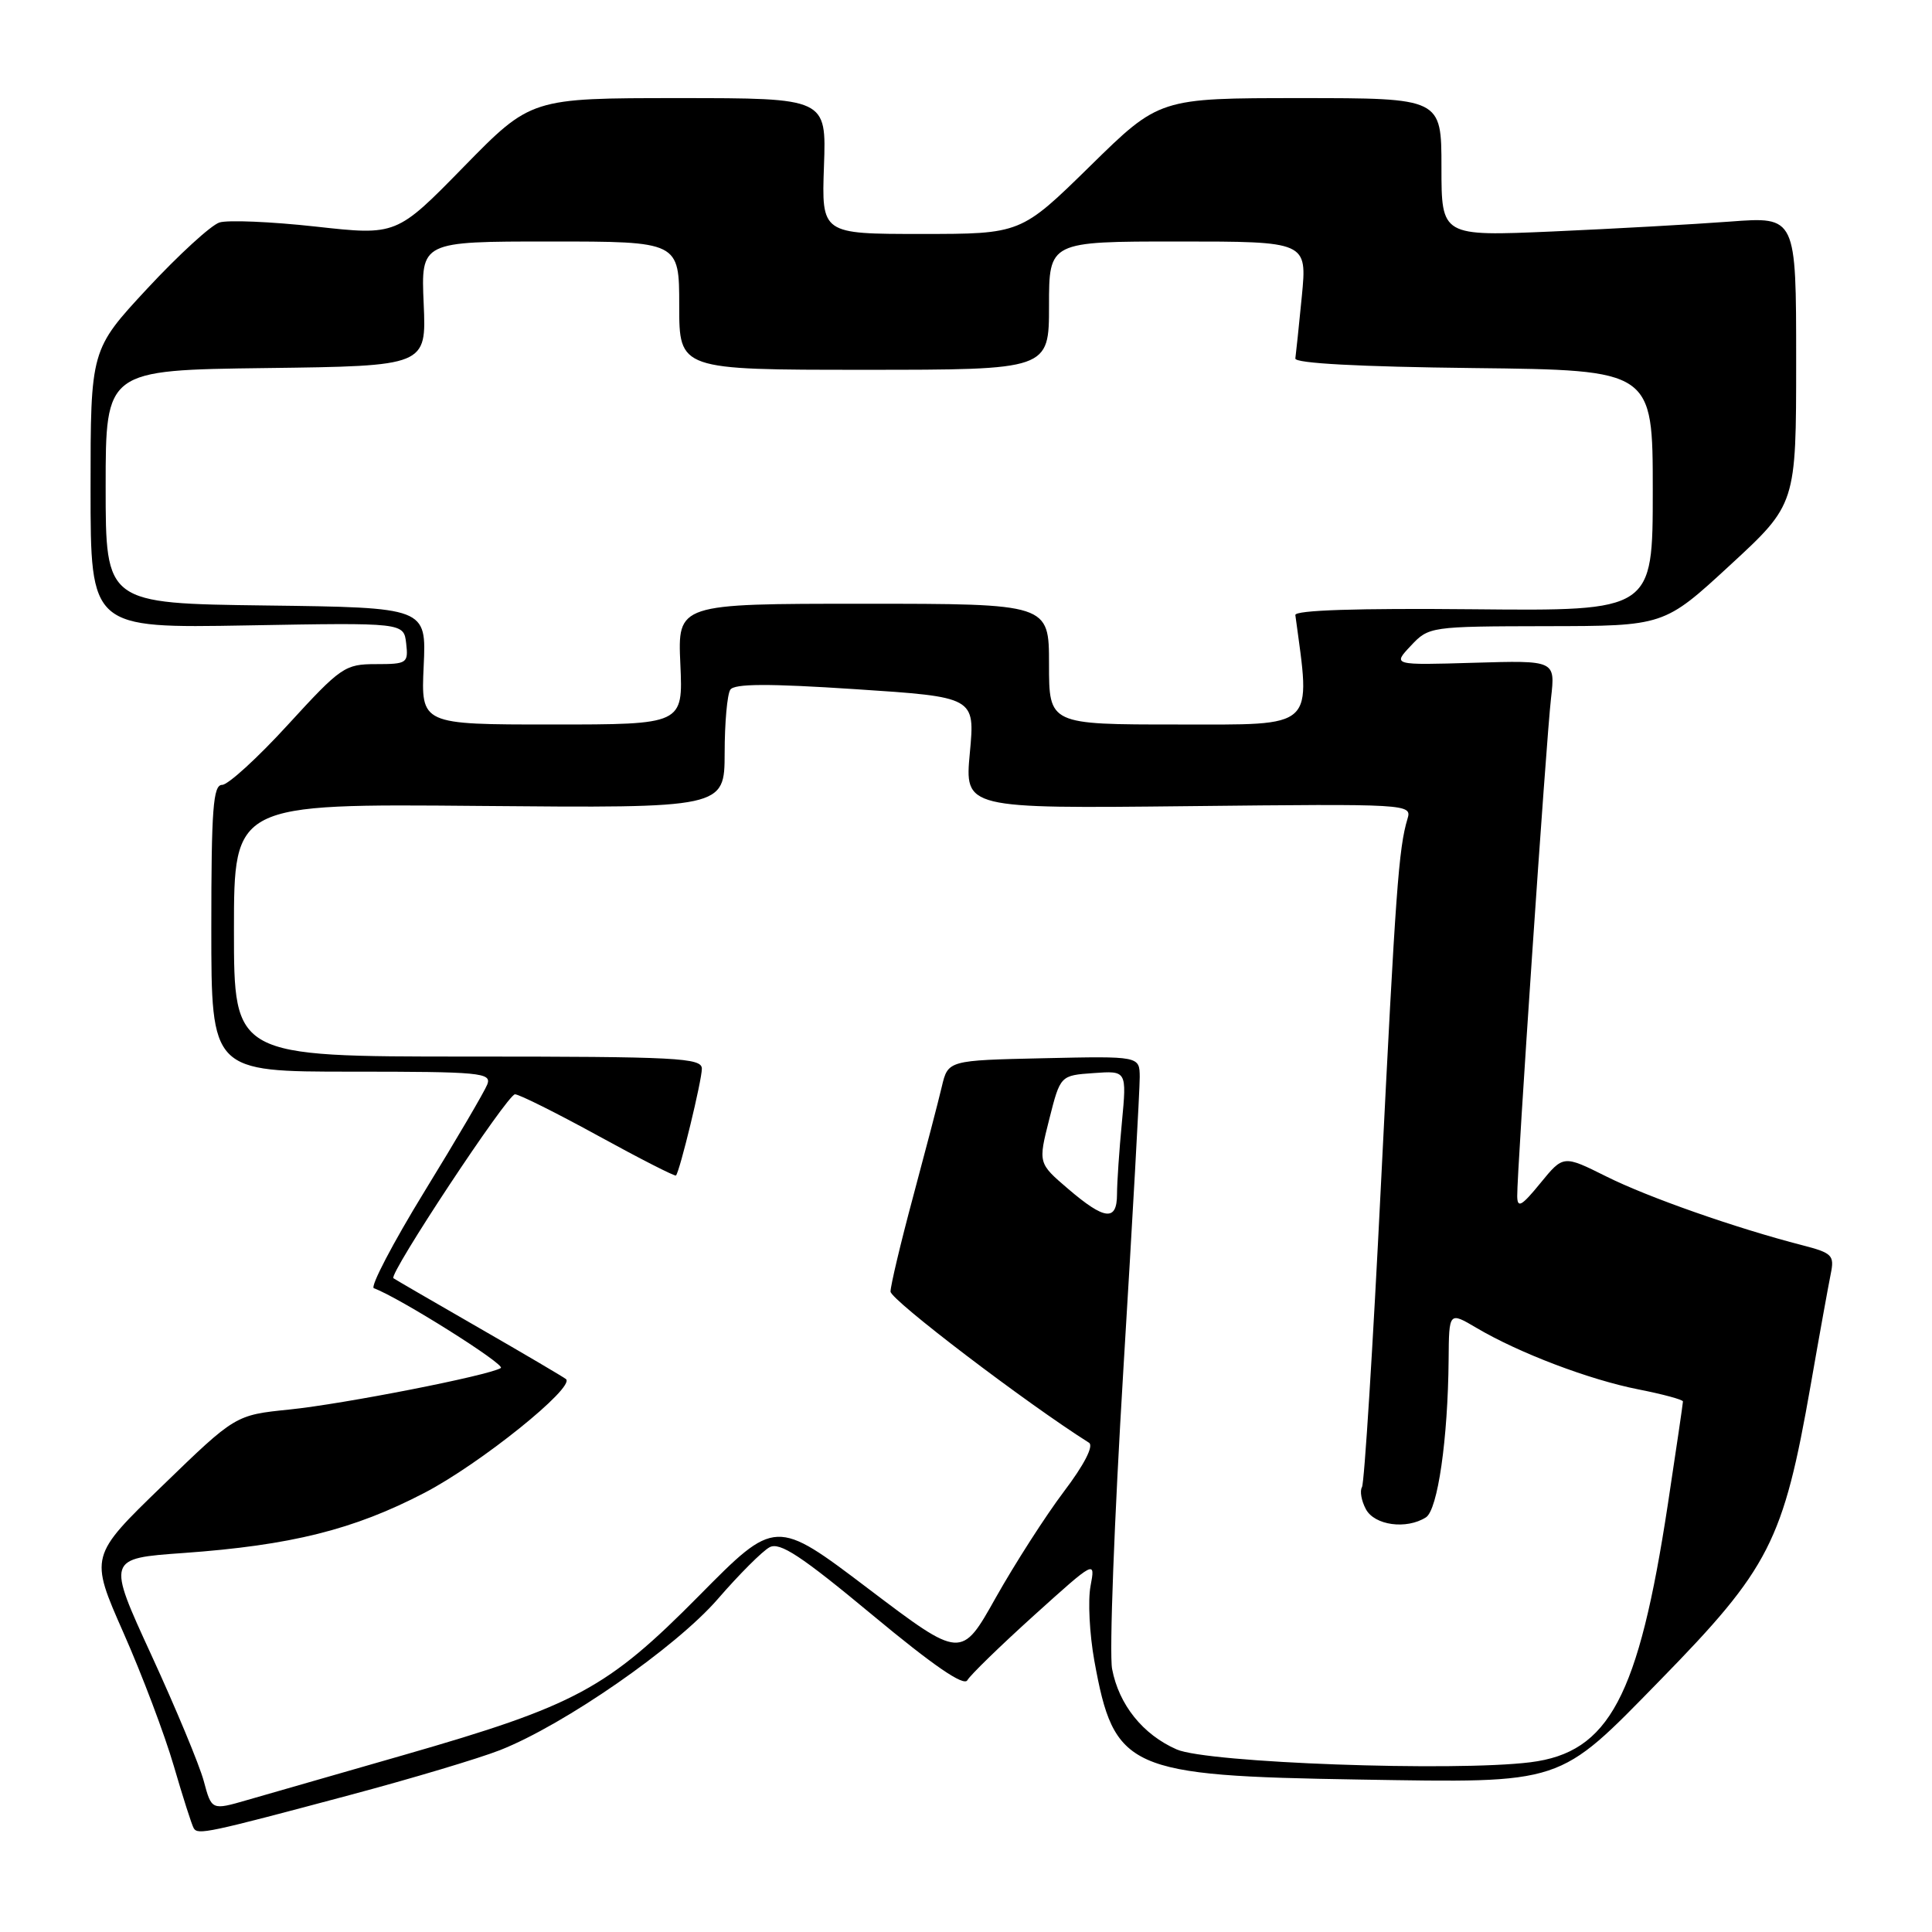 <?xml version="1.0" encoding="UTF-8" standalone="no"?>
<!DOCTYPE svg PUBLIC "-//W3C//DTD SVG 1.1//EN" "http://www.w3.org/Graphics/SVG/1.1/DTD/svg11.dtd" >
<svg xmlns="http://www.w3.org/2000/svg" xmlns:xlink="http://www.w3.org/1999/xlink" version="1.1" viewBox="0 0 256 256">
 <g >
 <path fill="currentColor"
d=" M 46.36 237.85 C 54.54 235.67 63.49 232.99 66.26 231.90 C 74.80 228.53 89.54 218.30 95.11 211.88 C 97.94 208.61 101.03 205.52 101.97 205.02 C 103.33 204.29 106.14 206.14 115.59 213.99 C 123.68 220.71 127.71 223.48 128.18 222.64 C 128.57 221.95 132.54 218.09 137.01 214.05 C 145.15 206.71 145.15 206.71 144.50 210.17 C 144.14 212.08 144.37 216.51 145.00 220.03 C 147.63 234.51 149.39 235.30 180.13 235.80 C 207.35 236.24 206.36 236.56 219.93 222.68 C 234.50 207.78 236.29 204.27 239.93 183.50 C 241.08 176.90 242.28 170.29 242.58 168.81 C 243.09 166.33 242.79 166.03 238.82 165.00 C 230.03 162.74 218.34 158.64 212.83 155.88 C 207.15 153.05 207.15 153.05 204.11 156.77 C 201.62 159.82 201.06 160.14 201.04 158.50 C 200.99 155.40 204.87 98.13 205.52 92.50 C 206.09 87.50 206.09 87.50 195.30 87.82 C 184.52 88.14 184.52 88.14 186.94 85.57 C 189.32 83.03 189.51 83.00 204.92 82.97 C 220.50 82.95 220.50 82.95 229.25 74.88 C 238.00 66.81 238.00 66.81 238.00 47.76 C 238.00 28.70 238.00 28.70 229.25 29.36 C 224.44 29.72 213.86 30.31 205.75 30.67 C 191.00 31.31 191.00 31.31 191.00 22.16 C 191.00 13.00 191.00 13.00 172.31 13.00 C 153.62 13.00 153.62 13.00 144.45 22.00 C 135.27 31.00 135.27 31.00 122.06 31.00 C 108.86 31.00 108.86 31.00 109.18 22.00 C 109.50 13.00 109.50 13.00 89.93 13.00 C 70.36 13.00 70.36 13.00 61.45 22.10 C 52.54 31.21 52.54 31.21 41.81 30.02 C 35.91 29.37 30.18 29.13 29.08 29.48 C 27.97 29.83 23.68 33.76 19.53 38.22 C 12.00 46.33 12.00 46.33 12.00 64.79 C 12.00 83.24 12.00 83.24 32.75 82.87 C 53.50 82.50 53.50 82.50 53.82 85.25 C 54.12 87.87 53.94 88.00 49.82 88.00 C 45.70 88.00 45.17 88.37 38.18 96.00 C 34.16 100.40 30.22 104.00 29.43 104.00 C 28.24 104.00 28.00 107.17 28.00 123.00 C 28.00 142.00 28.00 142.00 46.61 142.00 C 63.66 142.00 65.16 142.14 64.57 143.69 C 64.21 144.62 60.47 151.00 56.25 157.87 C 52.04 164.74 49.02 170.52 49.54 170.70 C 52.80 171.87 67.07 180.84 66.36 181.27 C 64.75 182.27 45.52 186.04 38.35 186.77 C 31.19 187.50 31.19 187.50 21.54 196.85 C 11.88 206.20 11.88 206.20 16.36 216.35 C 18.83 221.93 21.83 229.88 23.03 234.00 C 24.23 238.12 25.42 241.84 25.67 242.25 C 26.22 243.16 27.46 242.90 46.36 237.85 Z  M 27.00 236.00 C 26.43 233.87 23.30 226.36 20.06 219.31 C 14.17 206.50 14.17 206.50 24.33 205.78 C 38.56 204.76 46.87 202.69 56.24 197.81 C 63.58 194.00 76.22 183.84 75.00 182.74 C 74.72 182.50 69.55 179.45 63.50 175.97 C 57.45 172.49 52.33 169.52 52.13 169.37 C 51.46 168.87 67.24 145.00 68.24 145.00 C 68.79 145.00 73.75 147.48 79.28 150.51 C 84.80 153.54 89.43 155.90 89.57 155.76 C 90.07 155.24 93.00 143.17 93.00 141.61 C 93.00 140.17 89.80 140.00 62.00 140.00 C 31.00 140.00 31.00 140.00 31.00 123.25 C 31.00 106.50 31.00 106.50 63.50 106.79 C 96.00 107.08 96.00 107.08 96.02 99.79 C 96.02 95.78 96.36 92.00 96.77 91.39 C 97.30 90.58 101.80 90.56 113.35 91.32 C 129.20 92.36 129.20 92.36 128.51 99.75 C 127.82 107.14 127.82 107.14 157.46 106.82 C 186.71 106.50 187.10 106.53 186.50 108.50 C 185.33 112.39 184.93 117.90 182.99 156.82 C 181.92 178.44 180.78 196.54 180.47 197.05 C 180.16 197.55 180.39 198.87 180.99 199.98 C 182.14 202.12 186.35 202.70 188.94 201.06 C 190.51 200.06 191.86 190.67 191.95 180.15 C 192.00 173.80 192.00 173.80 195.64 175.95 C 201.29 179.29 210.60 182.82 217.09 184.10 C 220.34 184.74 223.00 185.46 223.00 185.70 C 223.00 185.94 222.10 192.07 221.00 199.32 C 217.11 224.88 213.21 232.21 202.78 233.51 C 192.67 234.77 159.97 233.59 155.92 231.81 C 151.44 229.85 148.26 225.89 147.36 221.15 C 146.97 219.14 147.65 201.30 148.85 181.50 C 150.06 161.70 151.03 144.25 151.02 142.72 C 151.00 139.94 151.00 139.94 138.31 140.22 C 125.62 140.50 125.62 140.50 124.79 144.00 C 124.34 145.93 122.62 152.50 120.98 158.61 C 119.34 164.71 118.00 170.36 118.00 171.14 C 118.00 172.23 135.98 185.92 144.30 191.17 C 144.95 191.58 143.67 194.08 140.95 197.67 C 138.53 200.88 134.49 207.18 131.96 211.67 C 127.38 219.84 127.38 219.84 115.07 210.52 C 102.76 201.19 102.76 201.19 92.63 211.44 C 80.44 223.76 76.34 225.98 53.50 232.55 C 44.70 235.08 35.37 237.76 32.77 238.51 C 28.04 239.88 28.04 239.88 27.00 236.00 Z  M 141.53 157.53 C 137.56 154.13 137.56 154.13 139.03 148.31 C 140.50 142.50 140.50 142.50 144.90 142.19 C 149.30 141.87 149.30 141.87 148.66 148.69 C 148.30 152.43 148.01 156.74 148.01 158.25 C 148.00 161.86 146.38 161.68 141.53 157.53 Z  M 56.14 88.25 C 56.50 80.50 56.50 80.50 35.25 80.23 C 14.00 79.96 14.00 79.96 14.00 64.50 C 14.00 49.04 14.00 49.04 35.25 48.77 C 56.50 48.50 56.50 48.50 56.14 40.25 C 55.78 32.00 55.78 32.00 72.89 32.00 C 90.00 32.00 90.00 32.00 90.00 40.50 C 90.00 49.00 90.00 49.00 114.50 49.00 C 139.00 49.00 139.00 49.00 139.00 40.50 C 139.00 32.00 139.00 32.00 156.10 32.00 C 173.20 32.00 173.20 32.00 172.50 39.25 C 172.11 43.24 171.72 46.95 171.64 47.50 C 171.55 48.14 180.14 48.60 195.25 48.77 C 219.00 49.04 219.00 49.04 219.00 65.00 C 219.00 80.96 219.00 80.96 195.25 80.73 C 179.86 80.58 171.55 80.85 171.64 81.50 C 173.70 96.77 174.53 96.00 156.08 96.00 C 139.00 96.00 139.00 96.00 139.00 88.00 C 139.00 80.00 139.00 80.00 114.39 80.00 C 89.79 80.00 89.79 80.00 90.15 88.00 C 90.51 96.00 90.51 96.00 73.15 96.00 C 55.78 96.00 55.78 96.00 56.14 88.25 Z "/>
</g>
</svg>